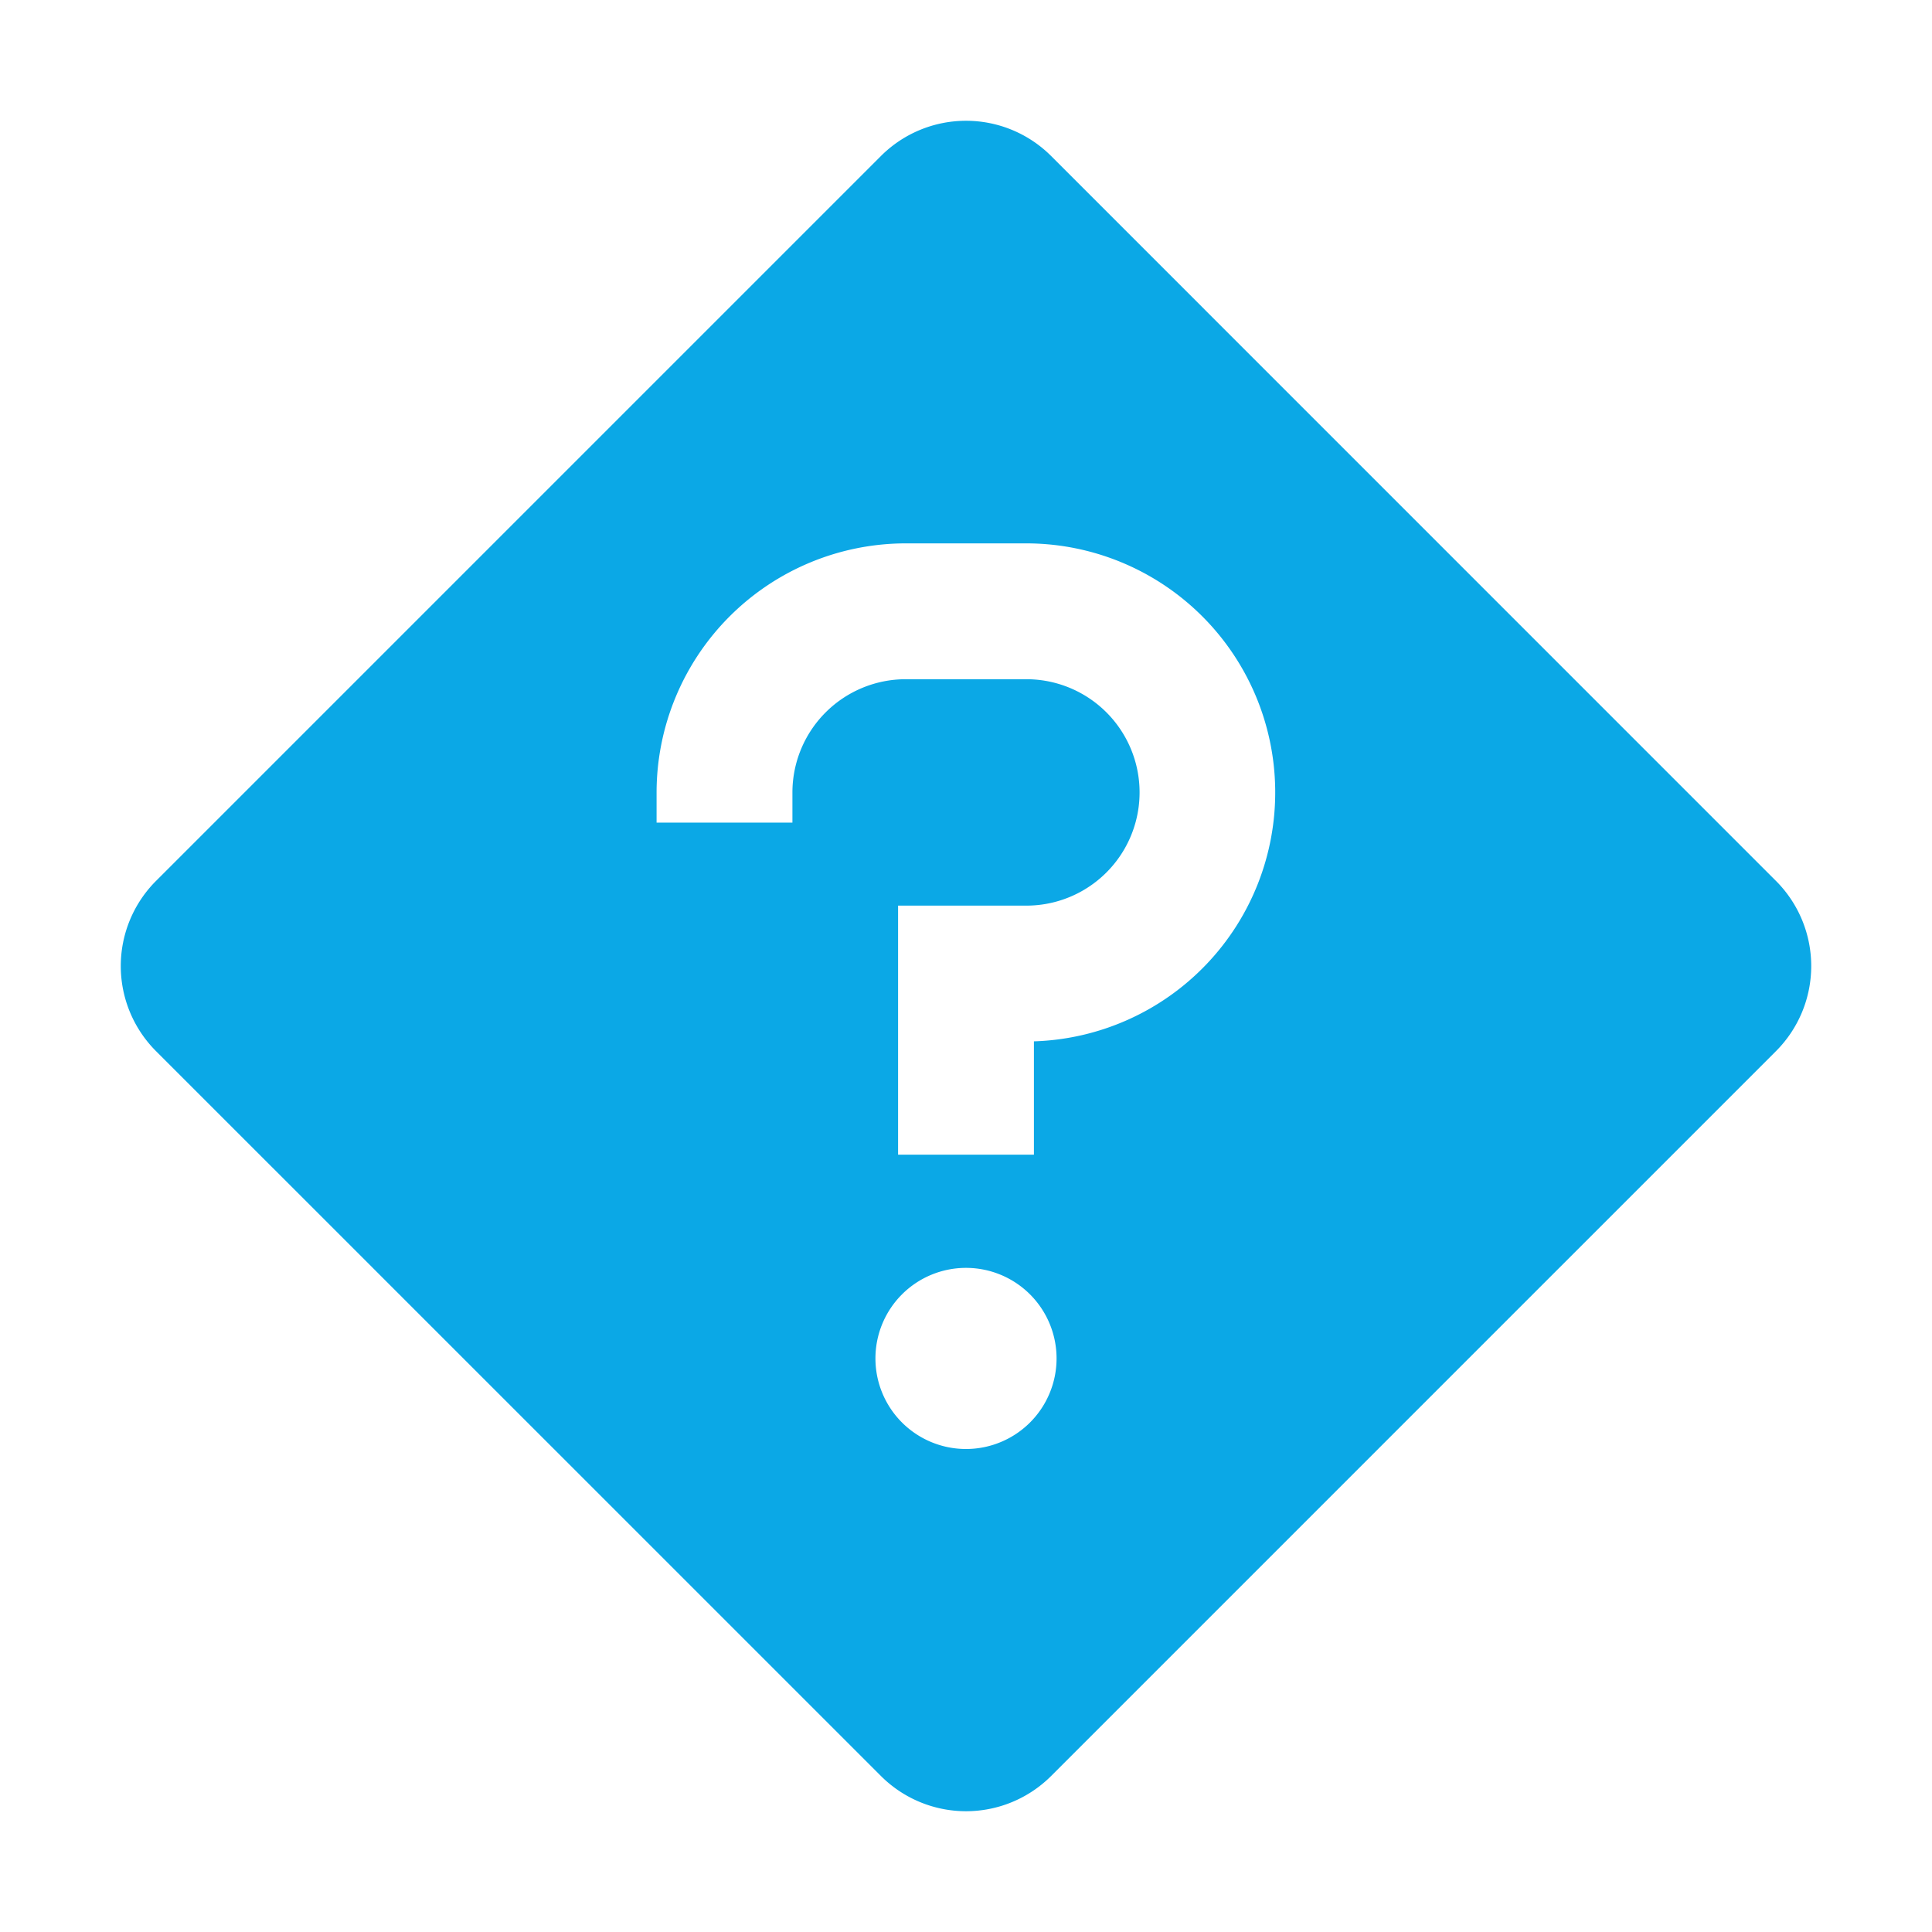 <svg fill="#0ba8e6" width="800px" height="800px" viewBox="0 0 32 32" id="icon" xmlns="http://www.w3.org/2000/svg"><defs><style>.cls-1{fill:none;}</style></defs><title>unknown--filled</title><path d="M29.416,14.591,17.41,2.584a1.994,1.994,0,0,0-2.819,0L2.584,14.591a1.994,1.994,0,0,0,0,2.819L14.591,29.416a1.994,1.994,0,0,0,2.819,0L29.416,17.41A1.994,1.994,0,0,0,29.416,14.591ZM16,24a1.5,1.5,0,1,1,1.5-1.5A1.5,1.5,0,0,1,16,24Zm1.125-6.752v1.877h-2.25V15H17a1.875,1.875,0,0,0,0-3.75H15a1.877,1.877,0,0,0-1.875,1.875v.5h-2.25v-.5A4.13,4.13,0,0,1,15,9h2a4.125,4.125,0,0,1,.125,8.248Z"/><path id="inner-path" class="cls-1" d="M16,21a1.5,1.5,0,1,1-1.5,1.5A1.5,1.5,0,0,1,16,21Zm1.125-3.752A4.125,4.125,0,0,0,17,9H15a4.13,4.13,0,0,0-4.125,4.125v.5h2.25v-.5A1.877,1.877,0,0,1,15,11.25h2A1.875,1.875,0,0,1,17,15H14.875v4.125h2.25Z"/><rect id="_Transparent_Rectangle_" data-name="&lt;Transparent Rectangle&gt;" class="cls-1" width="32" height="32"/></svg>